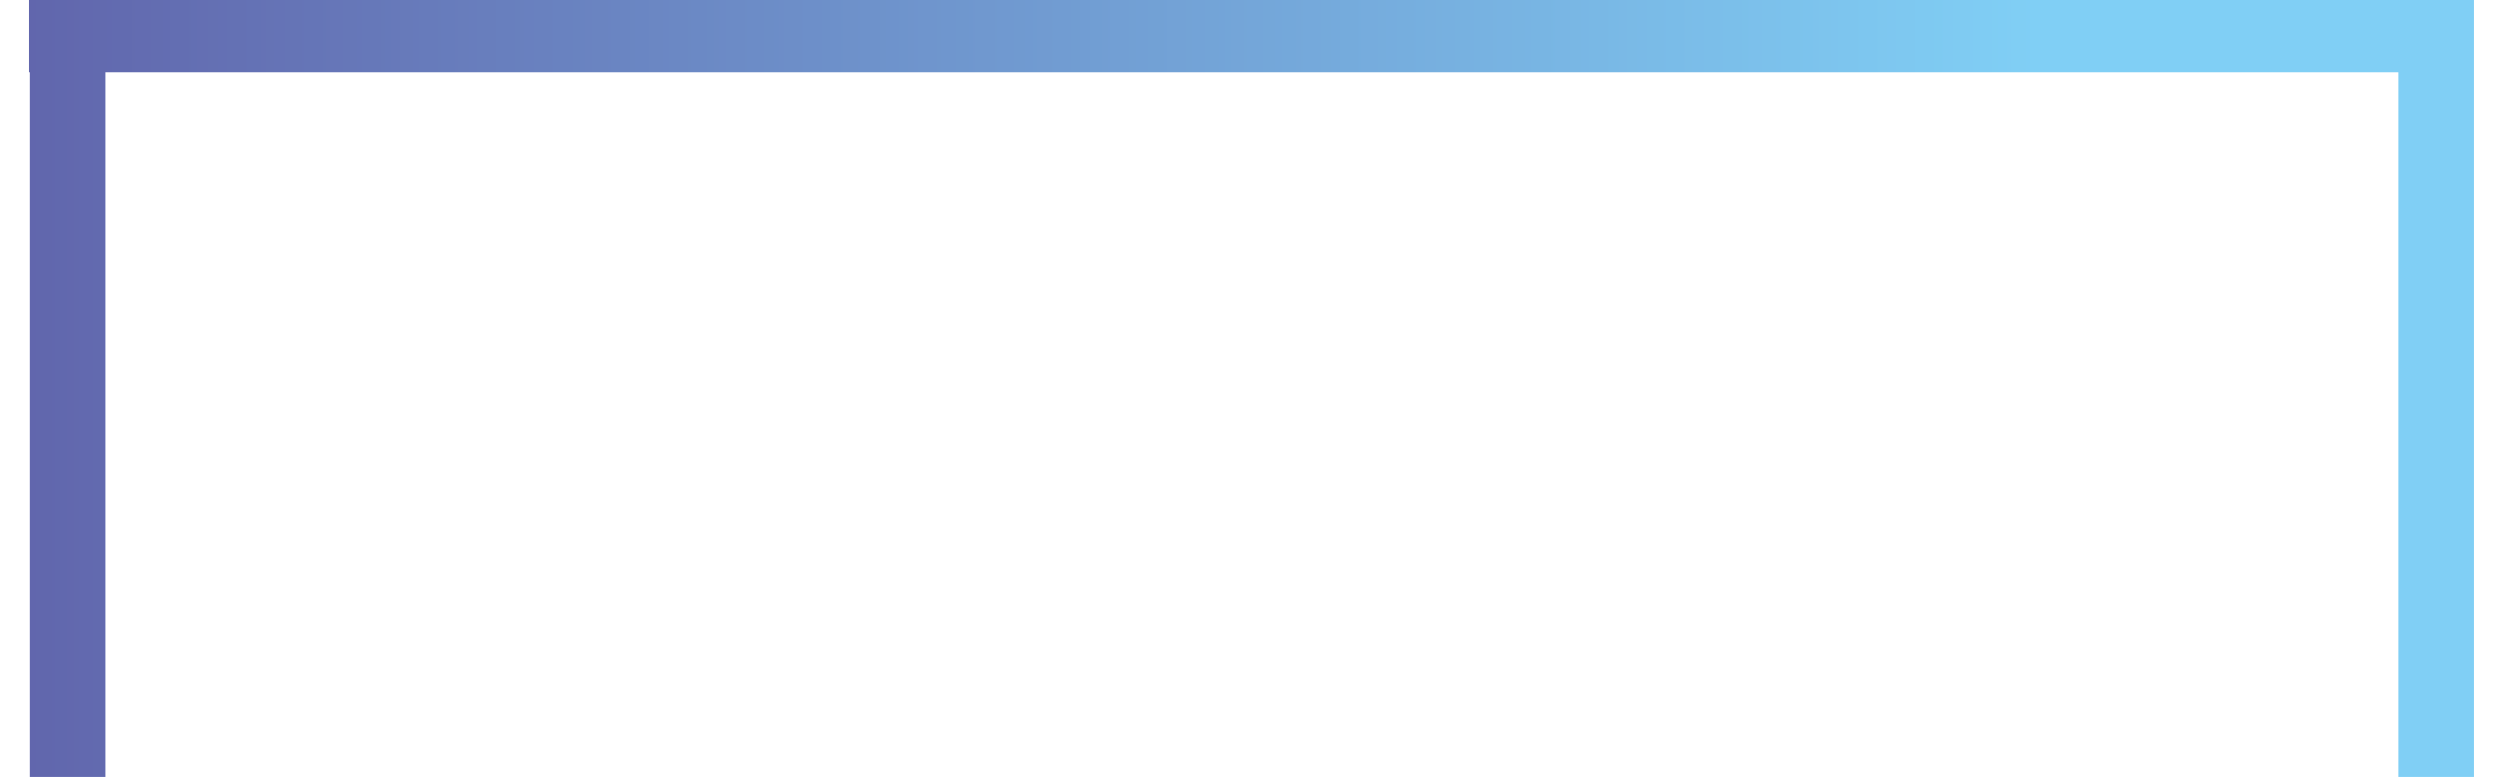 <?xml version="1.0" encoding="utf-8"?>
<!-- Generator: Adobe Illustrator 25.3.1, SVG Export Plug-In . SVG Version: 6.00 Build 0)  -->
<svg version="1.1" xmlns="http://www.w3.org/2000/svg" xmlns:xlink="http://www.w3.org/1999/xlink" x="0px" y="0px"
	 viewBox="0 0 595.3 185" style="enable-background:new 0 0 595.3 185;" xml:space="preserve">
<style type="text/css">
	.st0{fill:url(#SVGID_1_);}
</style>
<g id="Calque_1">
</g>
<g id="organizerTop">
	<linearGradient id="SVGID_1_" gradientUnits="userSpaceOnUse" x1="-176.456" y1="92.5" x2="769.446" y2="92.5">
		<stop  offset="0" style="stop-color:#553E91"/>
		<stop  offset="0.7" style="stop-color:#80CFF5"/>
	</linearGradient>
	<polygon class="st0" points="571.1,185 571.1,17.2 25.1,17.2 25.1,185 7.1,185 7.1,17.2 6.9,17.2 6.9,0 7.1,0 25.1,0 571.1,0 
		589.1,0 589.1,17.2 589.1,185 	"/>
</g>
</svg>
